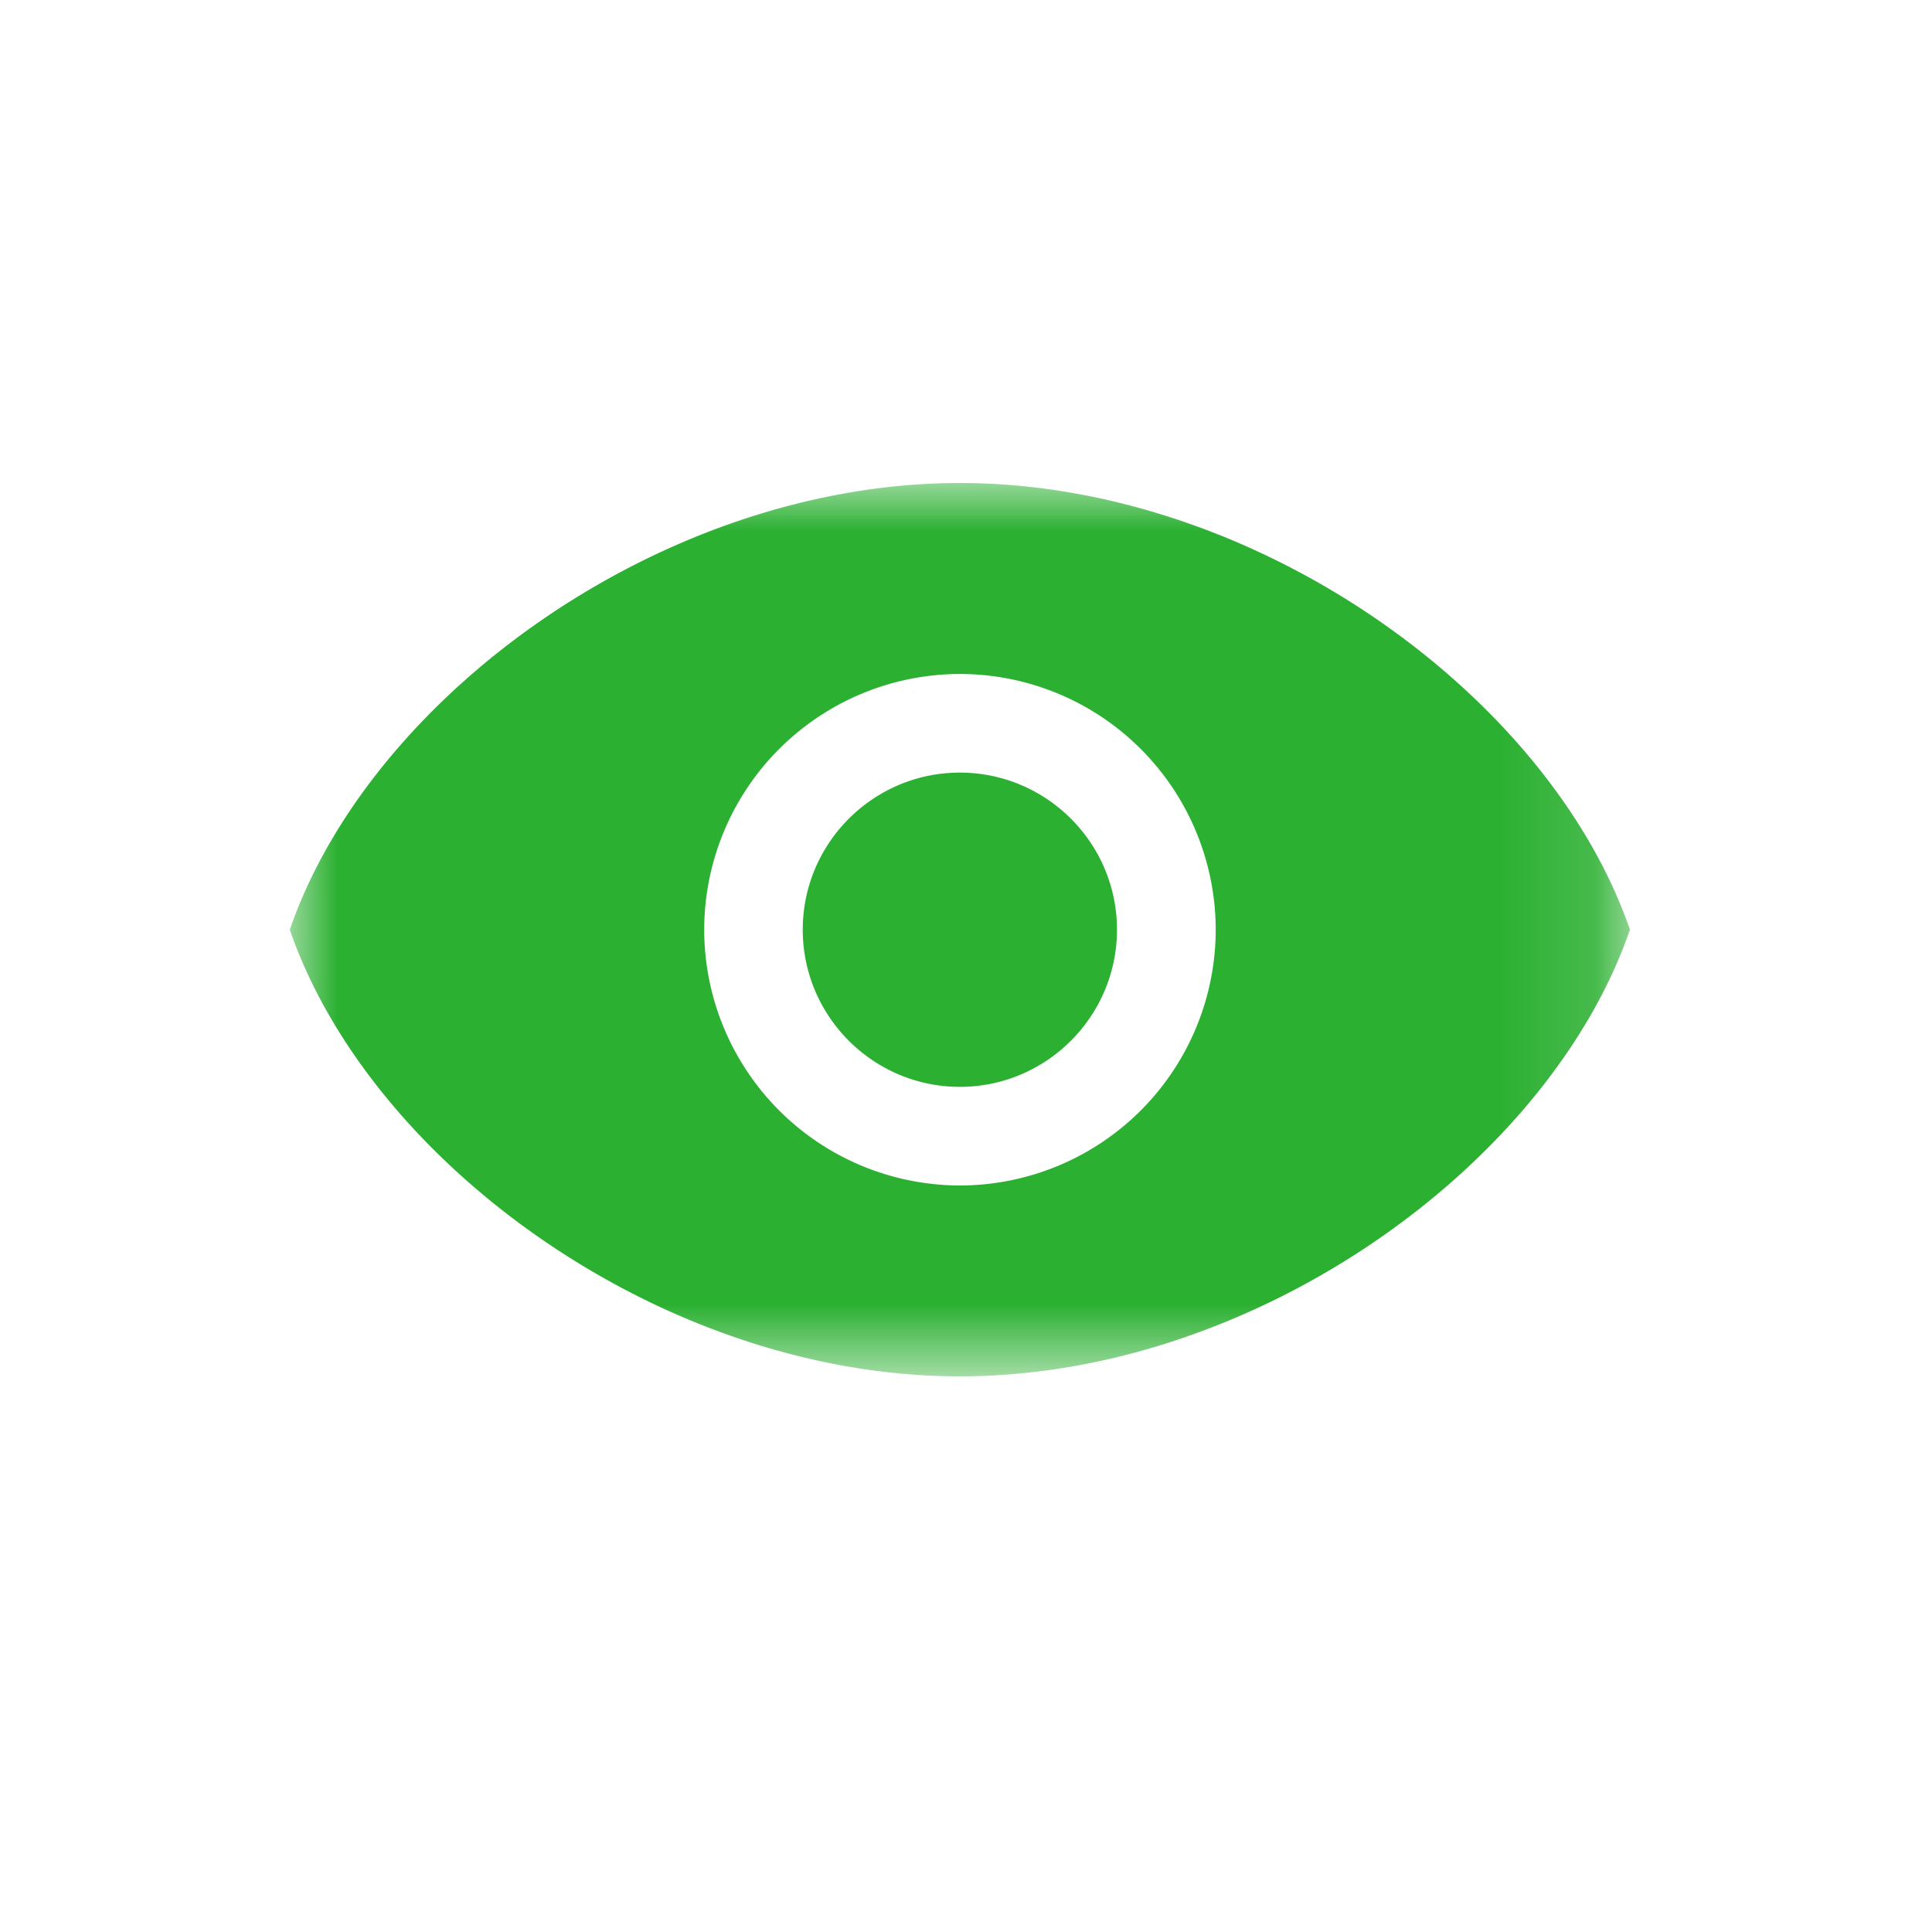 <svg xmlns="http://www.w3.org/2000/svg" xmlns:xlink="http://www.w3.org/1999/xlink" width="20" height="20" viewBox="0 0 20 20">
    <defs>
        <path id="a" d="M0 0h13.873v9.248H0z"/>
    </defs>
    <g fill="none" fill-rule="evenodd" transform="translate(3 5)">
        <mask id="b" fill="#fff">
            <use xlink:href="#a"/>
        </mask>
        <path fill="#2BB031" d="M6.936 7.272A2.65 2.65 0 0 1 4.29 4.624a2.65 2.65 0 0 1 2.647-2.647 2.65 2.65 0 0 1 2.648 2.647 2.65 2.65 0 0 1-2.648 2.648m0-7.272C3.865 0 .834 2.203 0 4.624c.834 2.42 3.865 4.624 6.936 4.624 3.072 0 6.103-2.203 6.937-4.624C13.039 2.204 10.008 0 6.936 0m0 2.998c-.896 0-1.626.73-1.626 1.626 0 .897.73 1.627 1.626 1.627.897 0 1.627-.73 1.627-1.627s-.73-1.626-1.627-1.626" mask="url(#b)"/>
    </g>
</svg>
